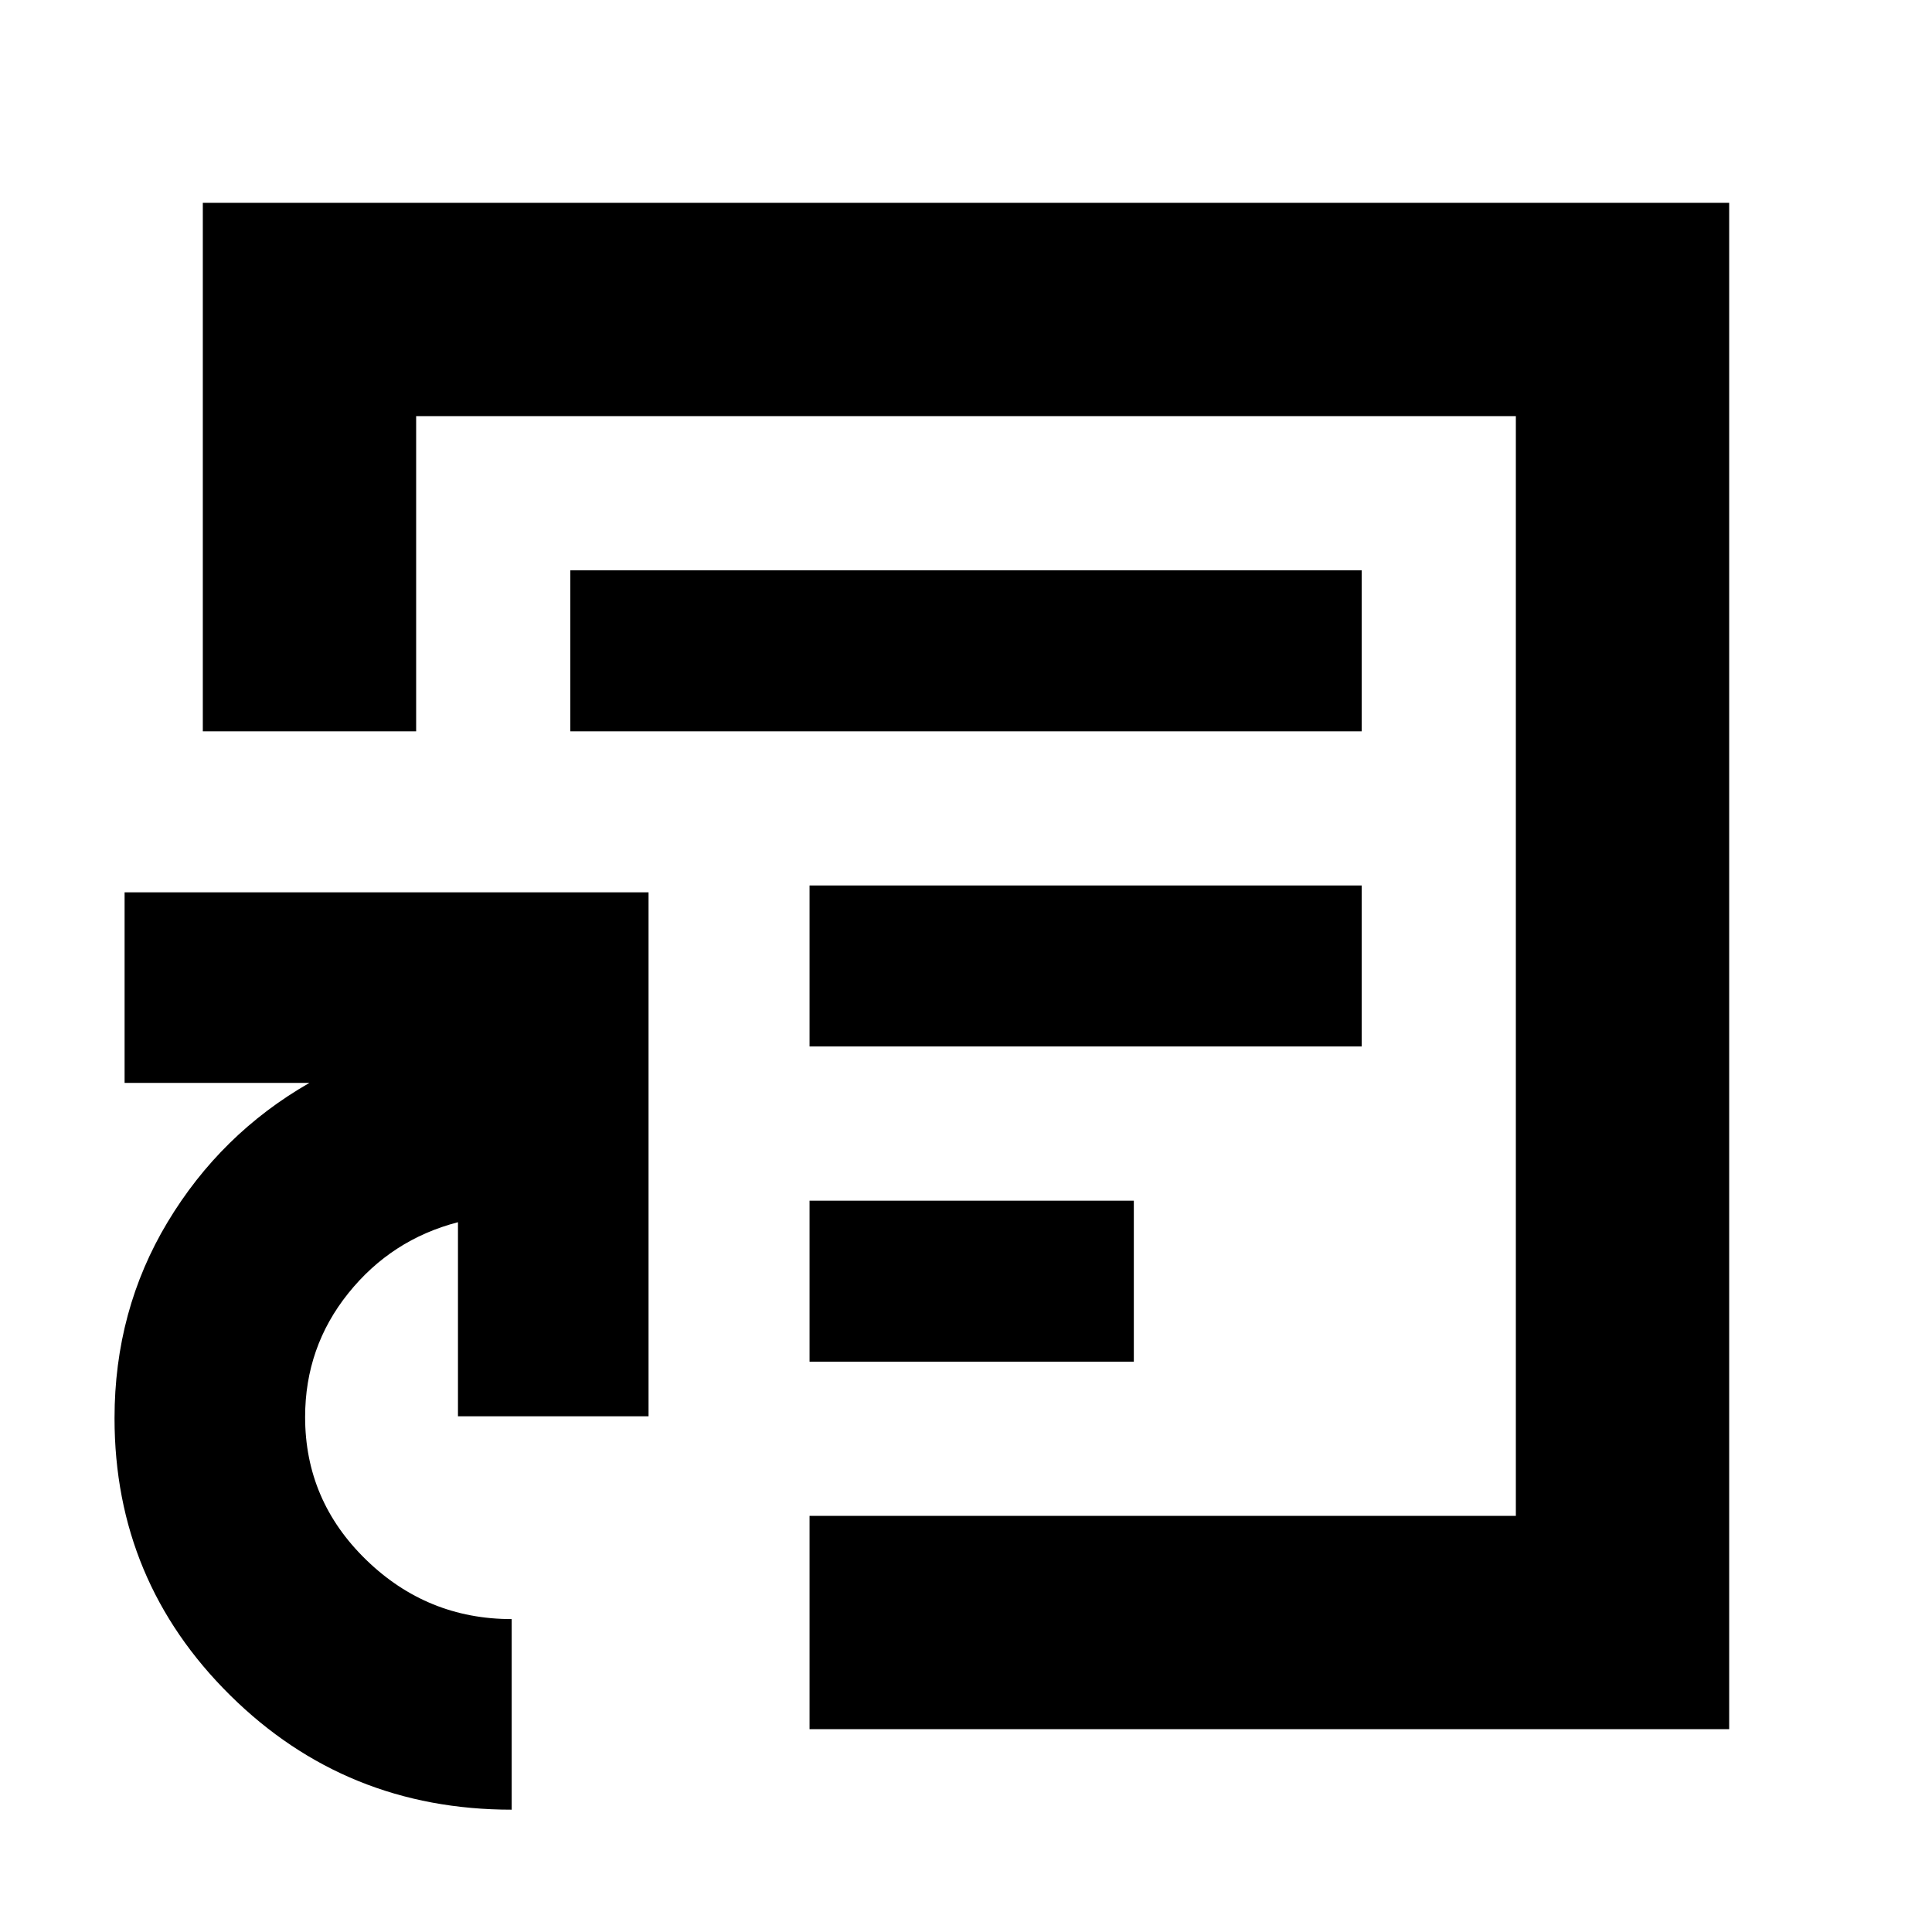 <svg xmlns="http://www.w3.org/2000/svg" height="24" viewBox="0 -960 960 960" width="24"><path d="M480-480ZM254.26-60.78q-82.39 0-139.87-56.82-57.48-56.82-57.48-137.7 0-53.61 26.39-97.48 26.39-43.87 70.44-69.13H61.91v-94.7h260.35v260.35h-94.7v-96.43q-33.04 8.56-54.5 35.31-21.45 26.74-21.45 61.51 0 41.48 30.33 70.94 30.33 29.45 72.32 29.45v94.7Zm148-40v-106h350.96v-546.44H206.78v156.61h-106v-262.61h758.44v758.44H402.26Zm0-182.61h161.13v-80H402.26v80Zm0-156.61h274.35v-80H402.26v80ZM283.39-596.61h393.22v-80H283.39v80Z"/></svg>